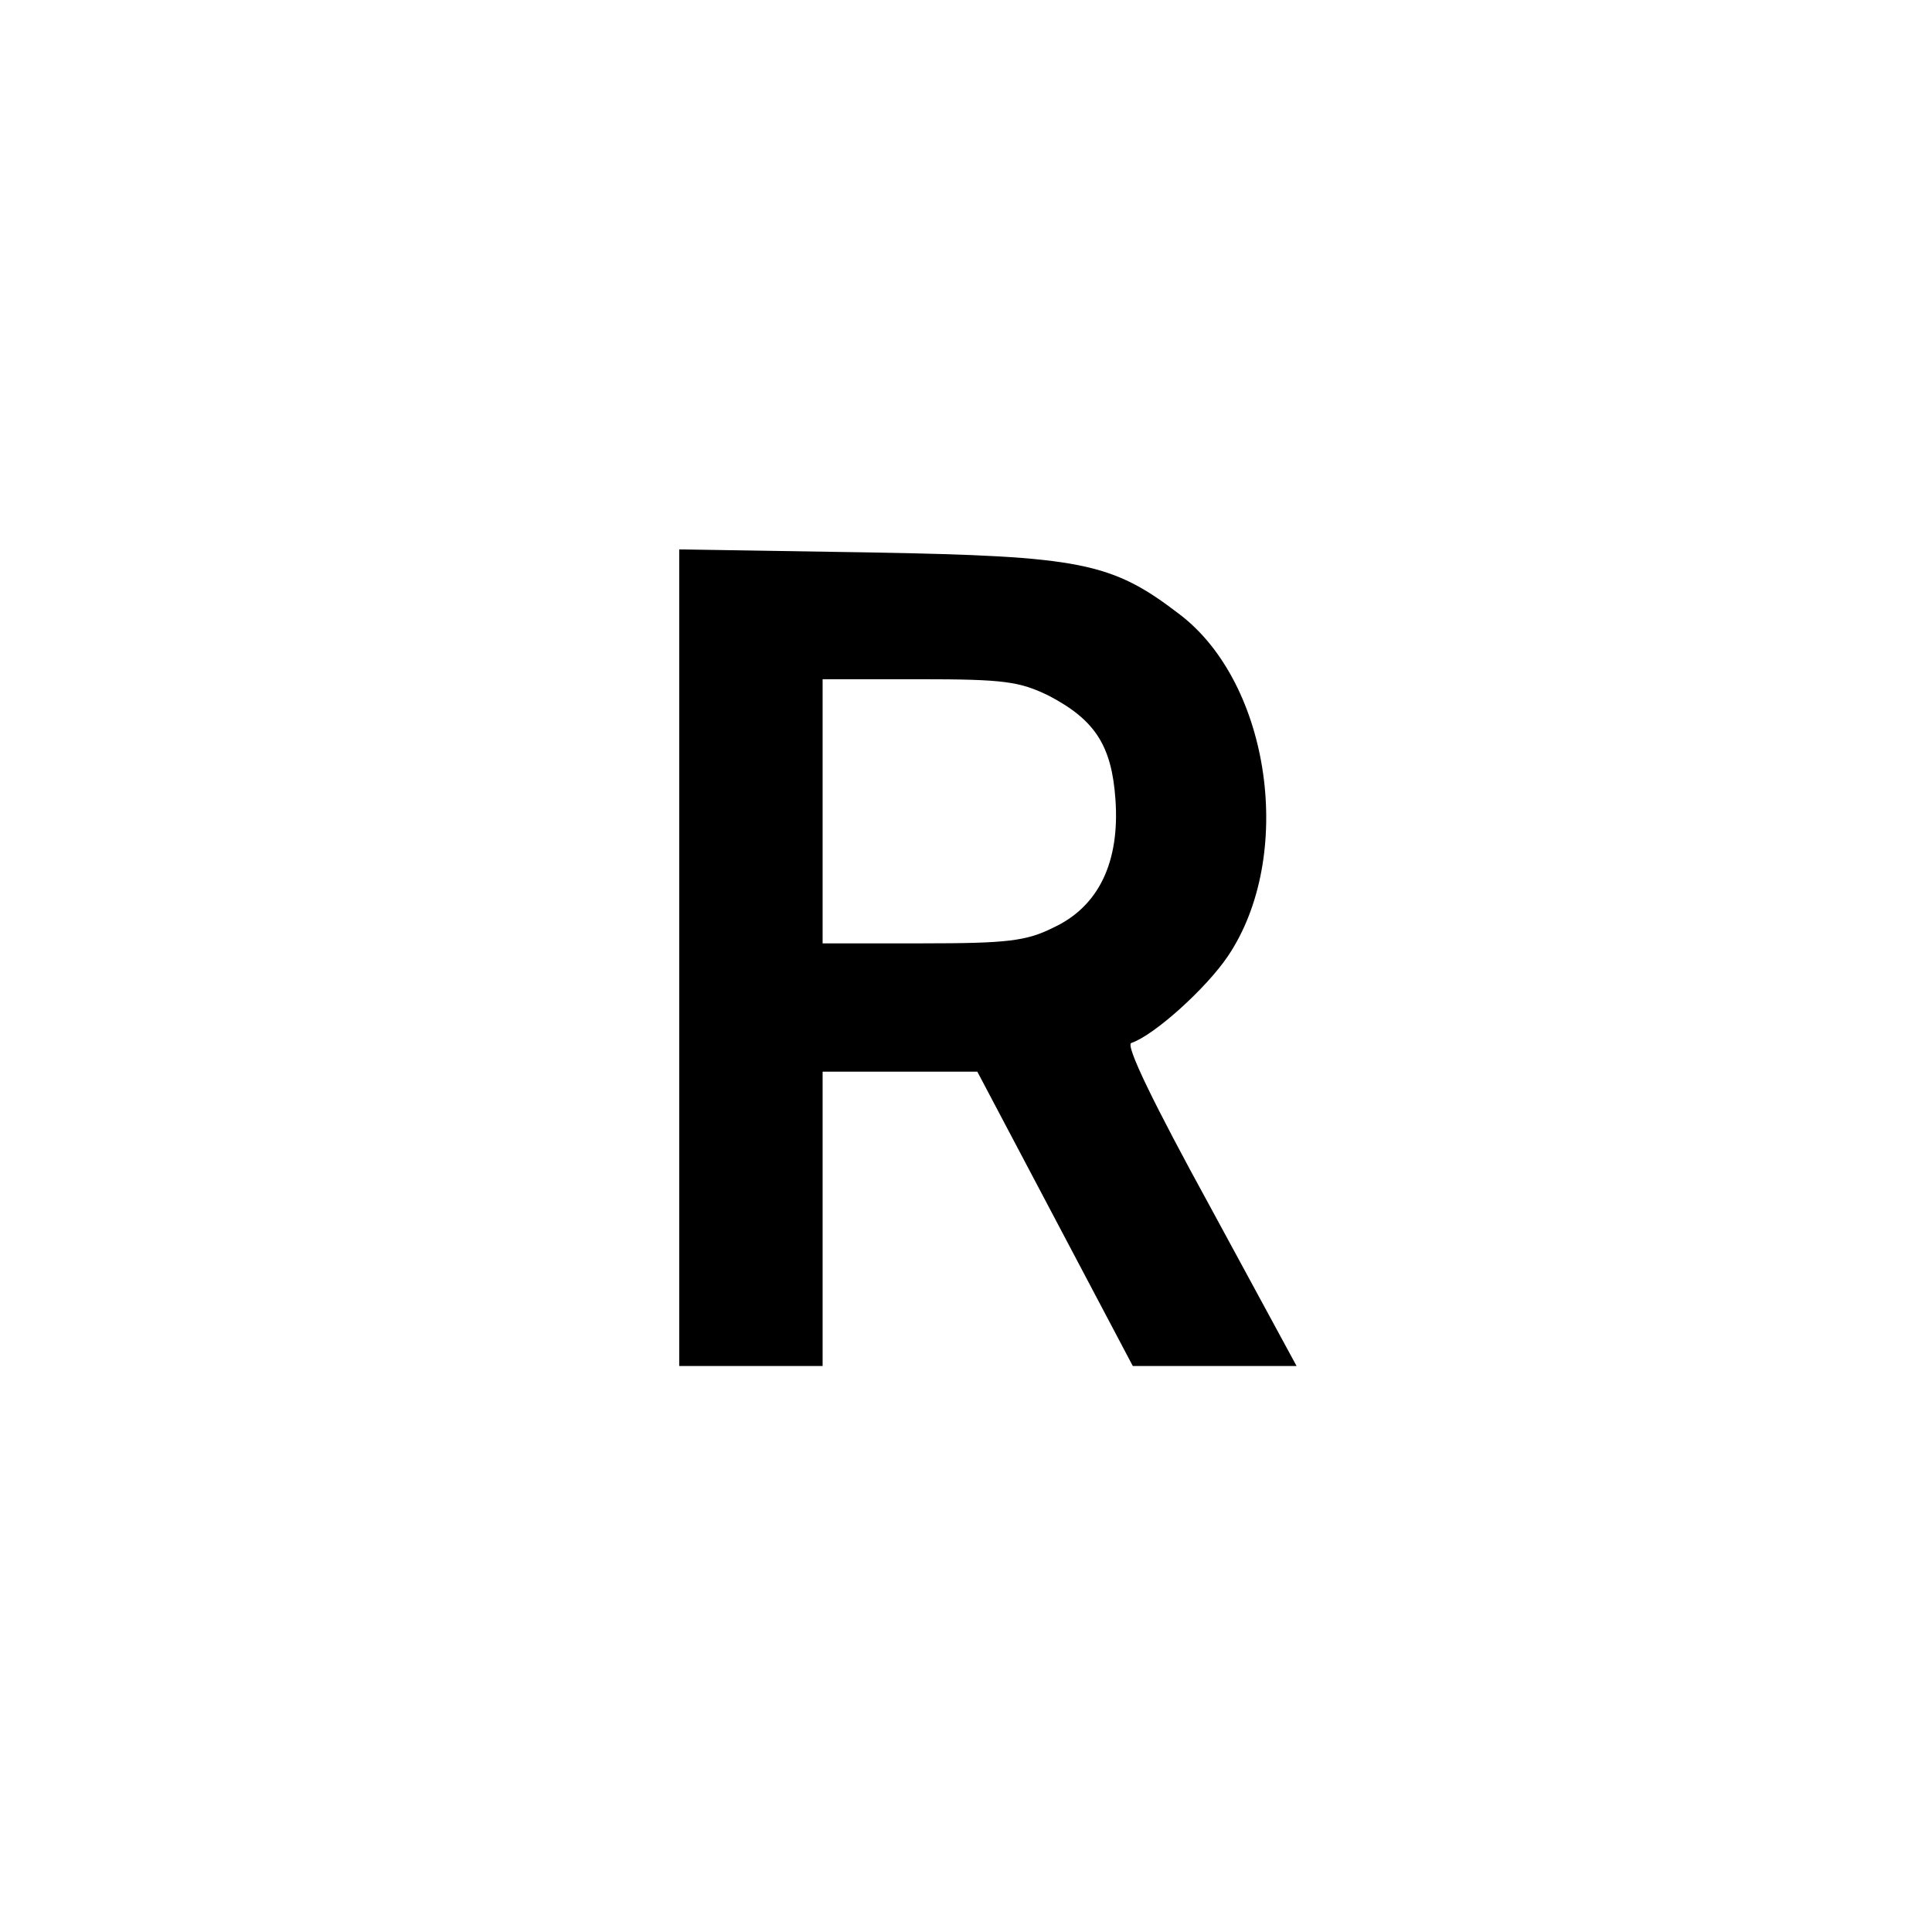 <?xml version="1.0" standalone="no"?>
<!DOCTYPE svg PUBLIC "-//W3C//DTD SVG 20010904//EN"
 "http://www.w3.org/TR/2001/REC-SVG-20010904/DTD/svg10.dtd">
<svg version="1.0" xmlns="http://www.w3.org/2000/svg"
 width="256pt" height="256pt" viewBox="0 0 256 256"
 preserveAspectRatio="xMidYMid meet">
<g transform="translate(0,256) scale(0.1,-0.1)"
fill="#000000" stroke="none">
<path d="M900 1291 l0 -541 95 0 95 0 0 195 0 195 103 0 102 0 103 -195 103
-195 109 0 108 0 -115 212 c-74 135 -112 213 -104 216 30 10 99 72 128 115 89
132 57 361 -64 453 -90 69 -130 77 -410 82 l-253 4 0 -541z m490 347 c61 -32
83 -66 88 -137 6 -83 -22 -142 -82 -170 -36 -18 -61 -21 -174 -21 l-132 0 0
175 0 175 128 0 c113 0 133 -3 172 -22z"/>
</g>
</svg>
